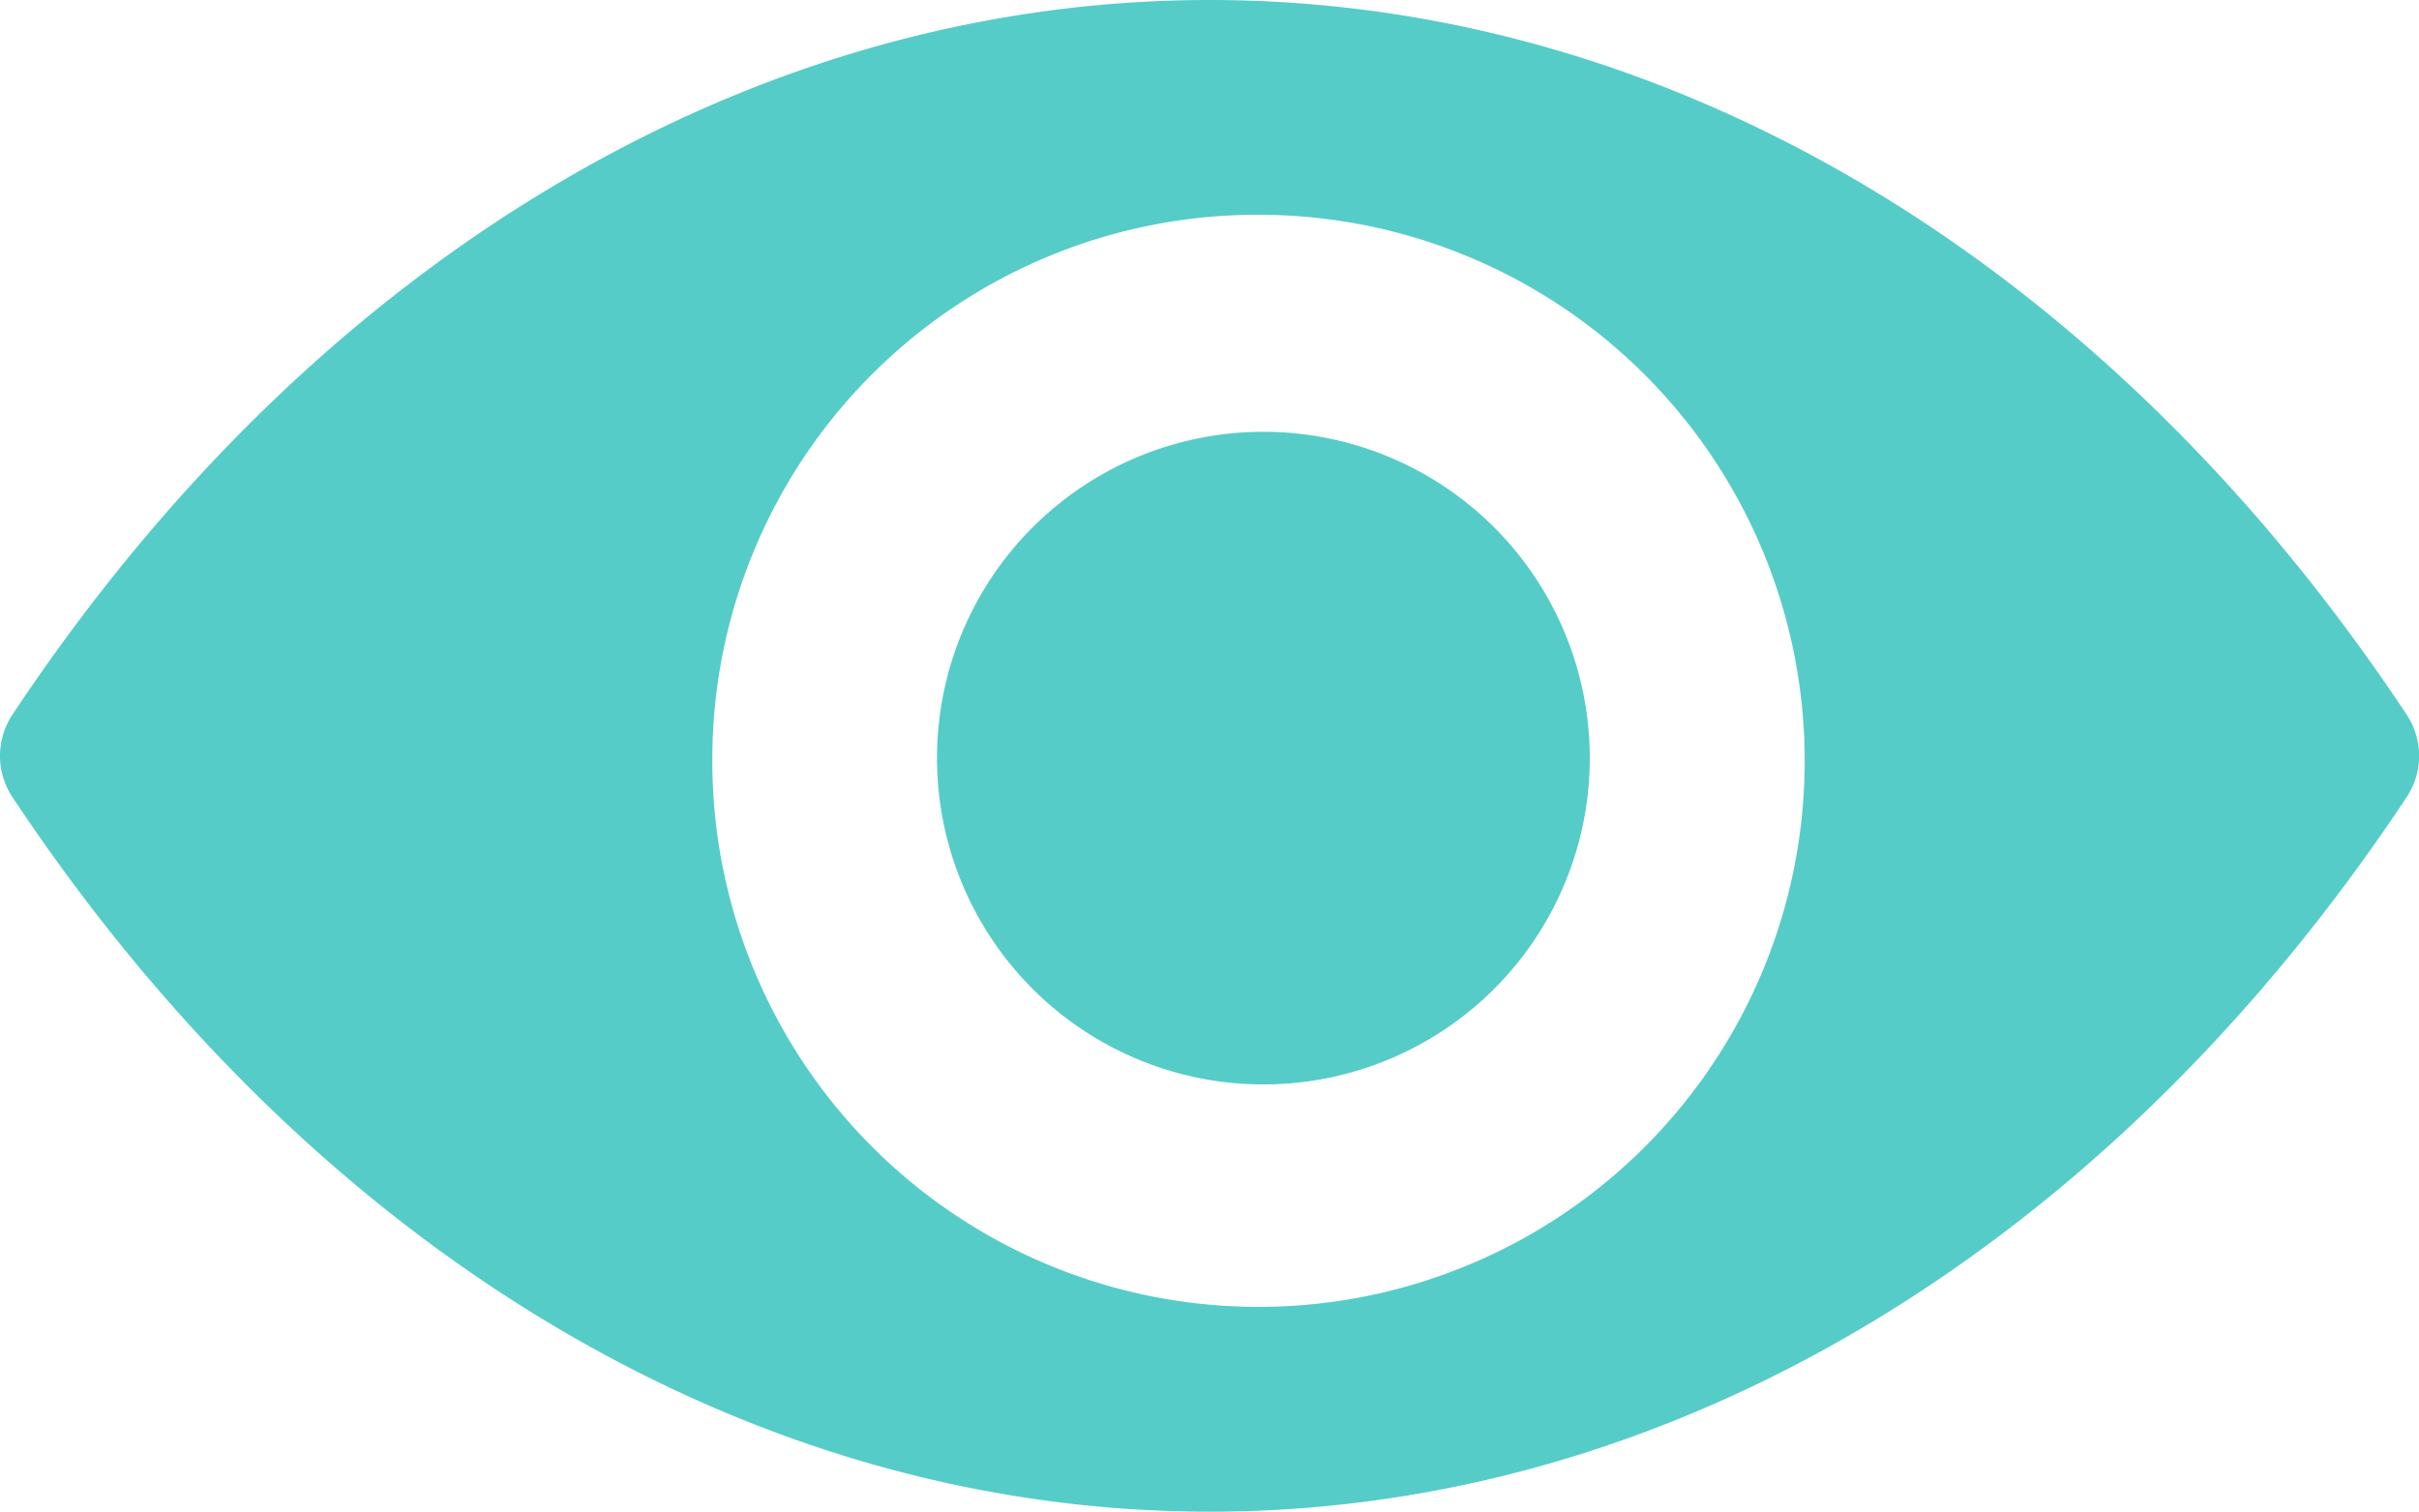 <svg xmlns="http://www.w3.org/2000/svg" width="22.308" height="13.944" viewBox="0 0 22.308 13.944">
  <path id="Views_icon" data-name="Views icon" d="M634.475,2838.372a.688.688,0,0,1,0-.765c2.781-4.188,6.8-6.59,11.039-6.59s8.258,2.4,11.038,6.59a.688.688,0,0,1,0,.765c-2.779,4.187-6.8,6.589-11.038,6.589S637.256,2842.558,634.475,2838.372Zm6.453-.368a5.037,5.037,0,1,0,5.037-5.006A5.026,5.026,0,0,0,640.928,2838Zm2.072.006a3.01,3.01,0,1,1,3.01,3.01A3.01,3.01,0,0,1,643,2838.01Z" transform="translate(-634.359 -2831.017)" fill="#56ccc8"/>
</svg>
